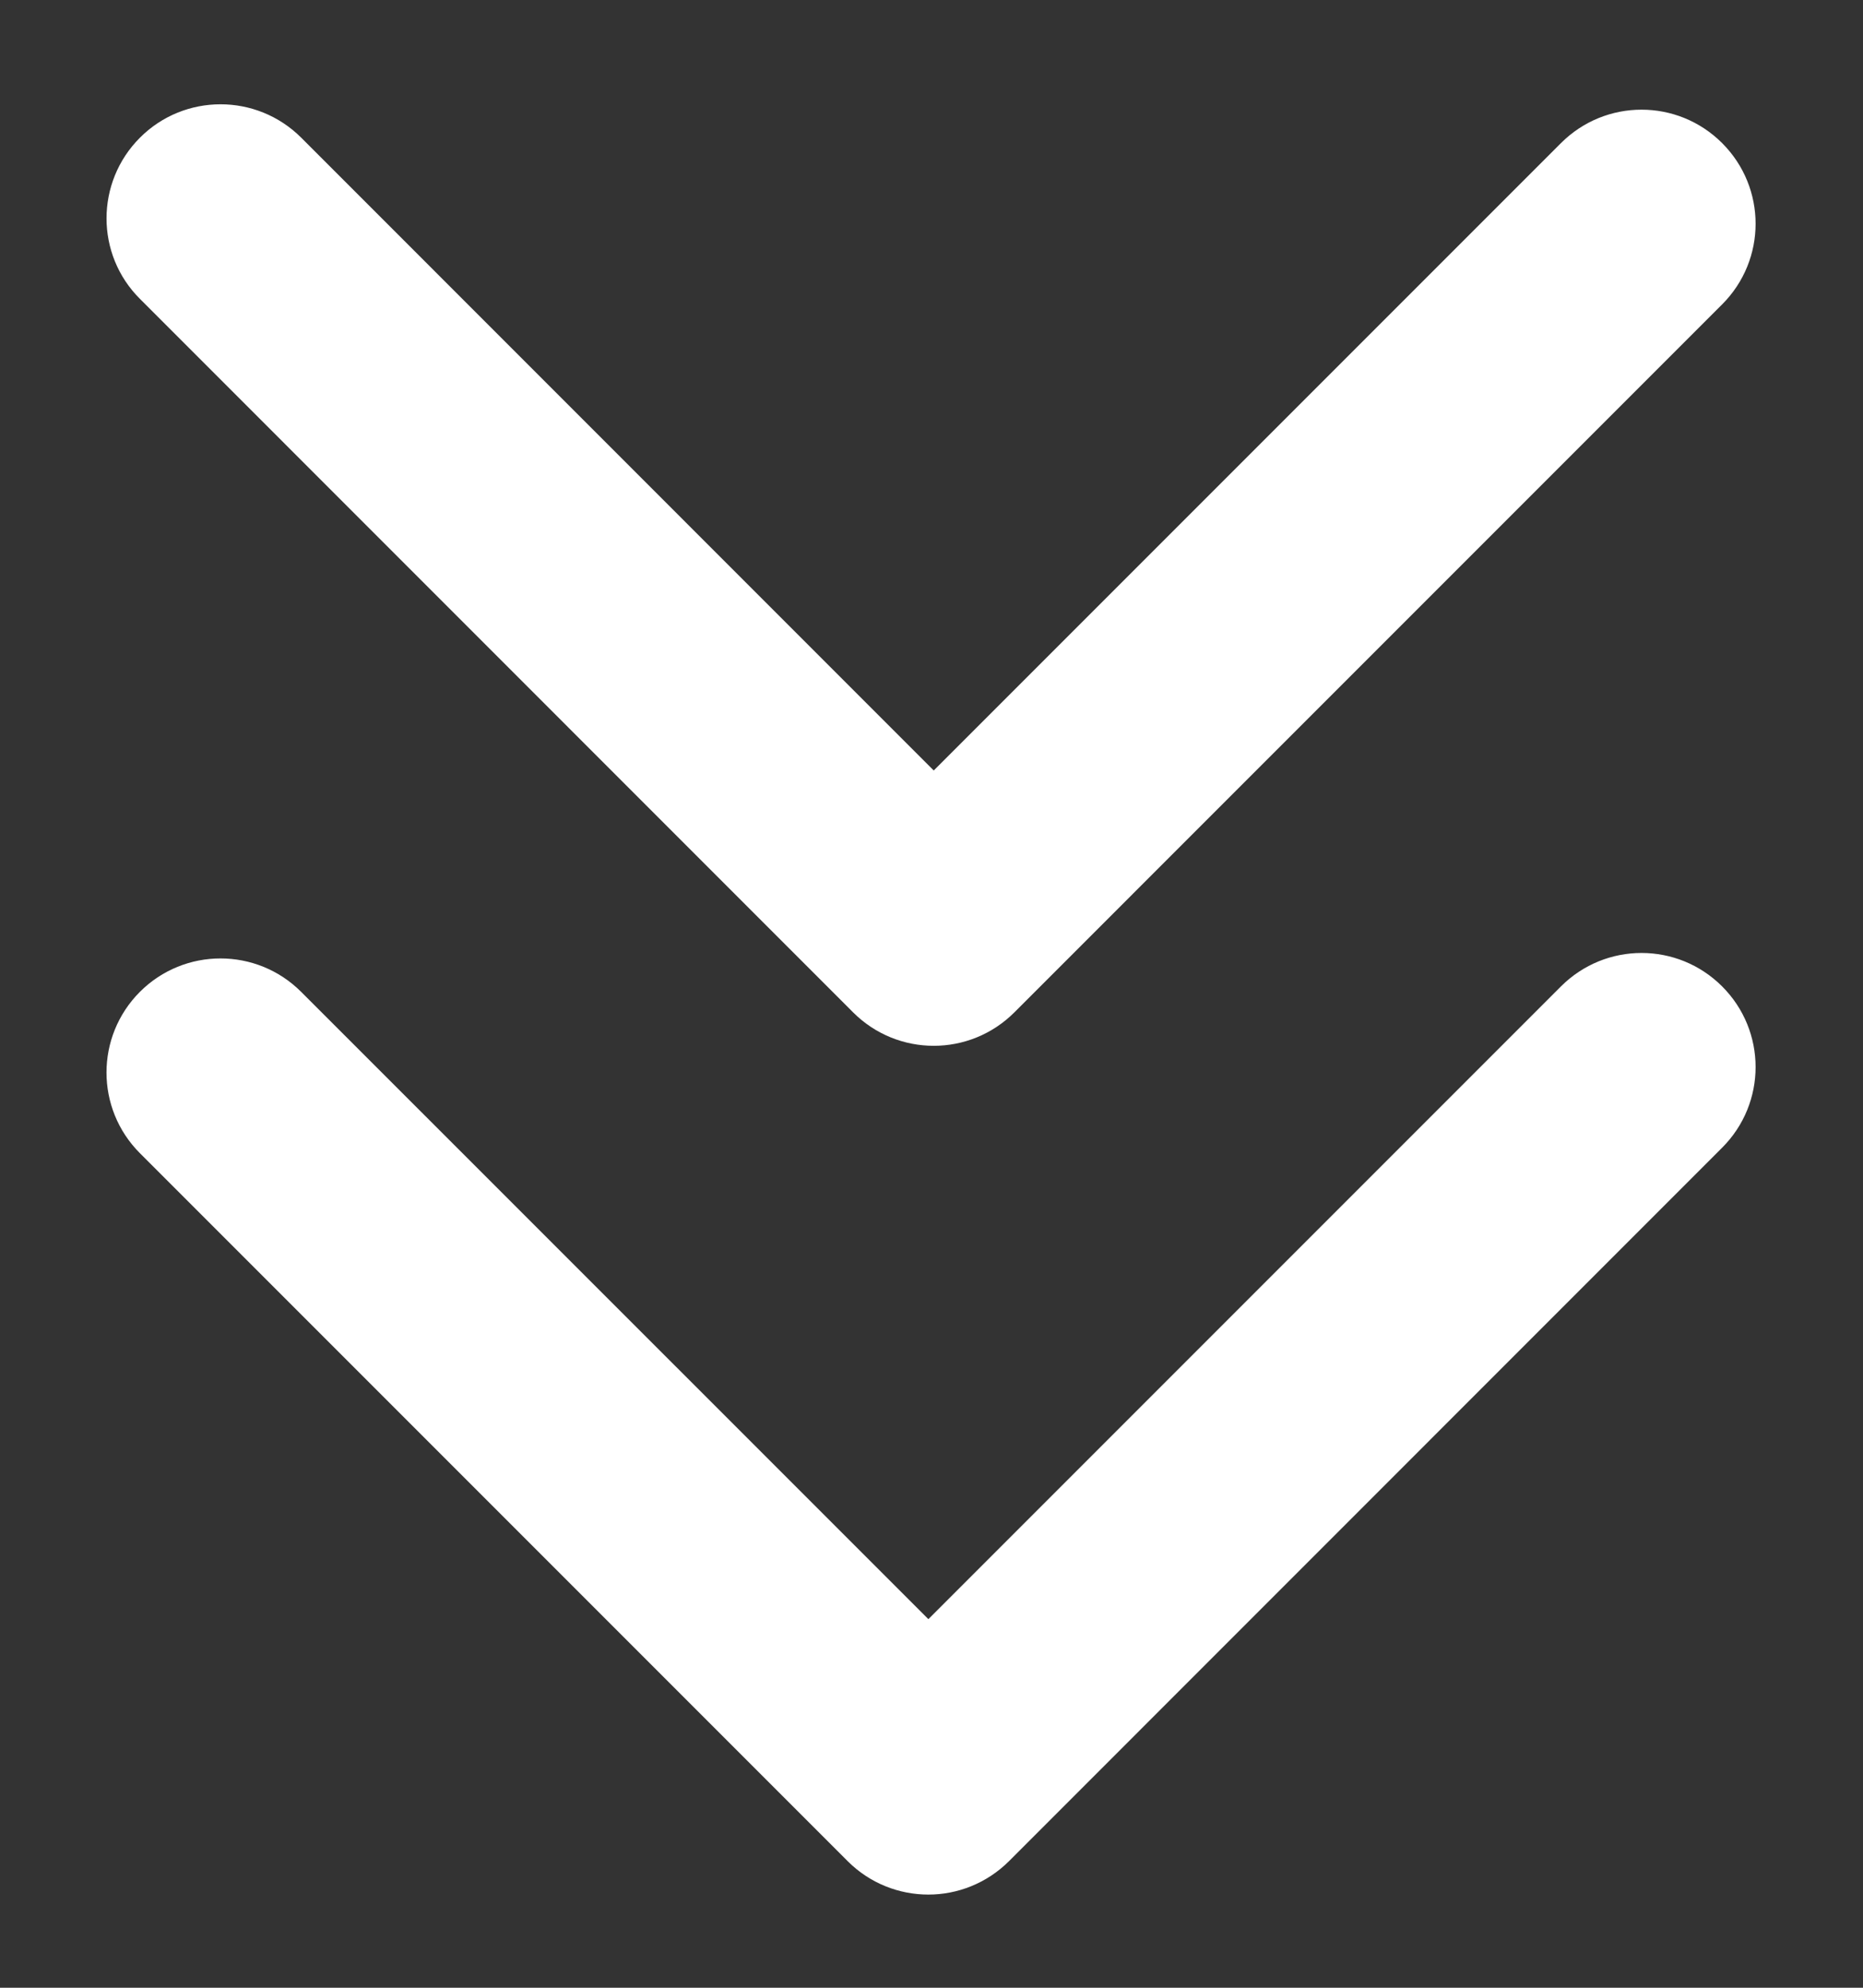 <?xml version="1.0" encoding="UTF-8" standalone="no"?>
<svg width="15px" height="16px" viewBox="0 0 15 16" version="1.1" xmlns="http://www.w3.org/2000/svg" xmlns:xlink="http://www.w3.org/1999/xlink">
    <rect x="0" y="0" width="15" height="16" fill="#333333" stroke="none"/>
    <!-- Generator: Sketch 49.1 (51147) - http://www.bohemiancoding.com/sketch -->
    <title>Group 5</title>
    <desc>Created with Sketch.</desc>
    <defs></defs>
    <g id="Page-1" stroke="none" stroke-width="1" fill="none" fill-rule="evenodd">
        <g id="1.0---GRA001---Home-Page-new-layout-Copy" transform="translate(-1187, -862)" fill="#FFFFFF">
            <g id="Hero-Image-&amp;-msg" transform="translate(-17, 100)">
                <g id="Scroll-Down" transform="translate(17, 762)">
                    <g id="Group-5" transform="translate(1186.898, 0.5)">
                        <path d="M7.62,5.702 L12.67,0.652 C13.029,0.293 13.609,0.293 13.968,0.652 C14.327,1.011 14.327,1.591 13.968,1.95 L8.269,7.649 C8.09,7.828 7.855,7.918 7.62,7.918 C7.385,7.918 7.15,7.828 6.971,7.649 L1.229,1.906 C0.87,1.549 0.87,0.967 1.229,0.608 C1.587,0.25 2.168,0.25 2.527,0.608 L7.62,5.702 Z" id="Fill-5"></path>
                        <path d="M6.927,14.481 L1.228,8.782 C0.87,8.423 0.87,7.843 1.228,7.484 C1.587,7.125 2.168,7.125 2.527,7.484 L7.577,12.533 L12.67,7.44 C13.029,7.081 13.609,7.081 13.968,7.44 C14.327,7.799 14.327,8.379 13.968,8.738 L8.226,14.481 C8.046,14.66 7.811,14.75 7.577,14.75 C7.341,14.75 7.106,14.66 6.927,14.481" id="Fill-7"></path>
                    </g>
                </g>
            </g>
        </g>
    </g>
</svg>
